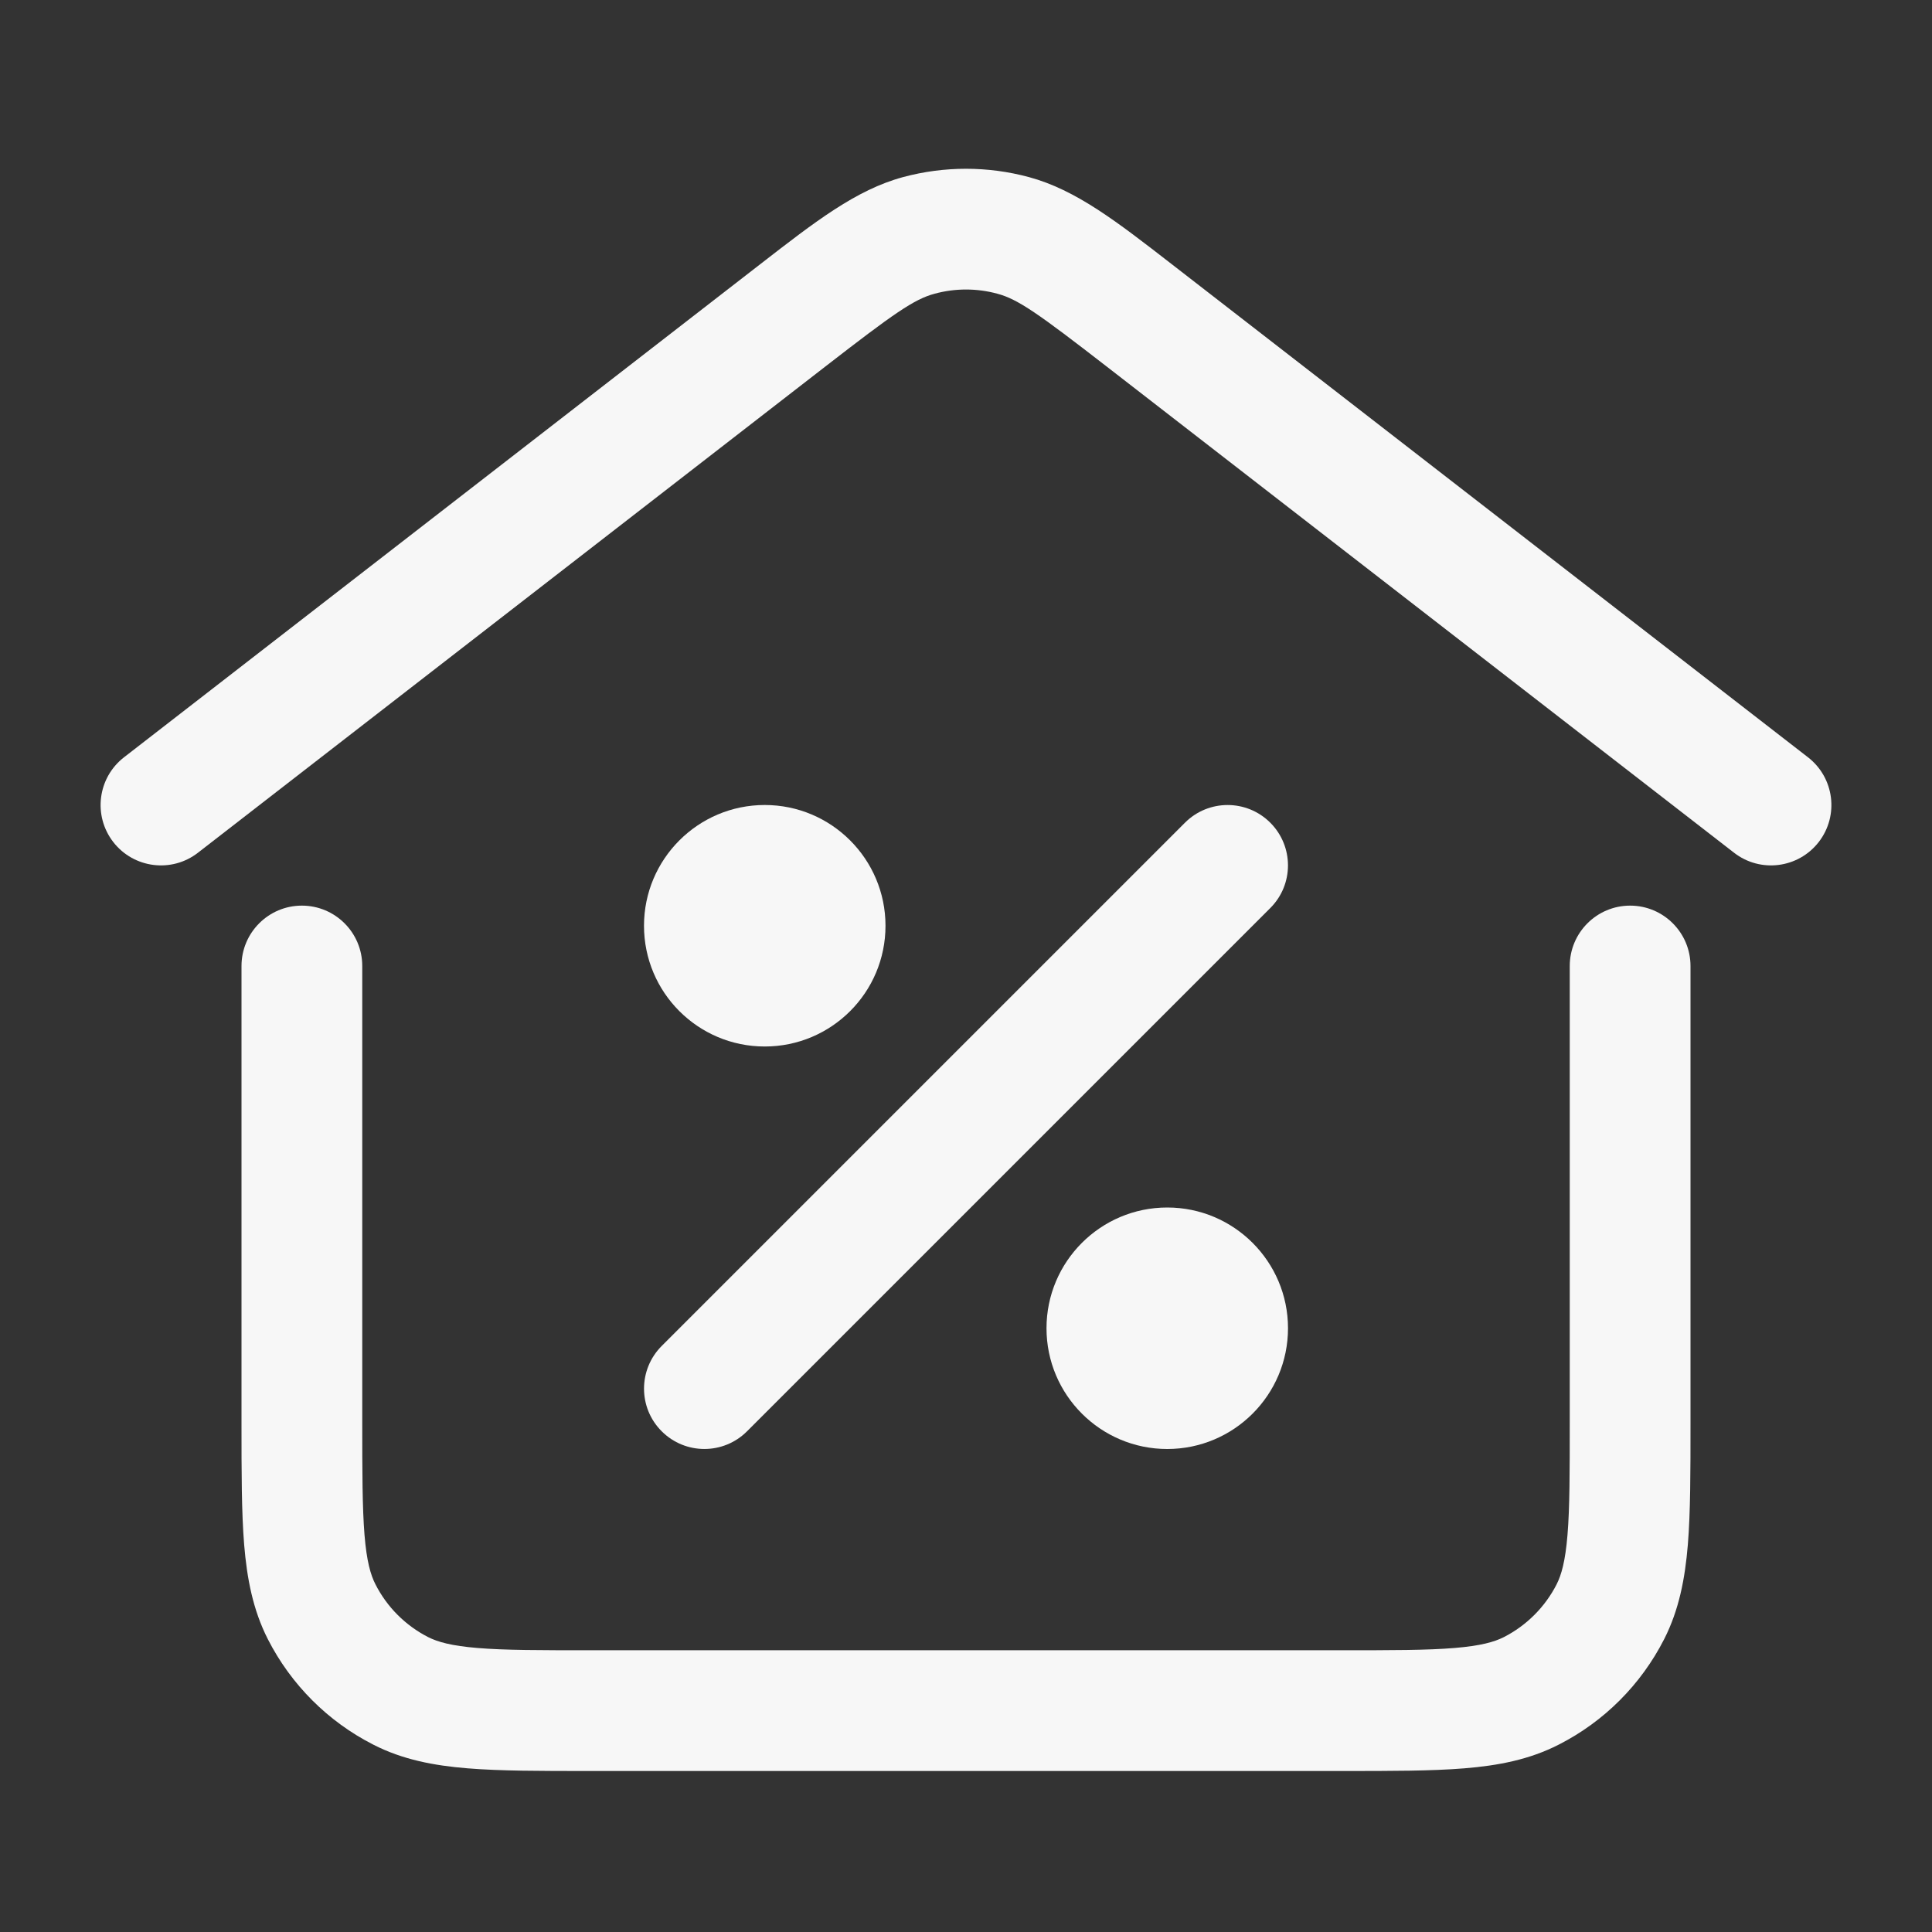 <svg width="24" height="24" viewBox="0 0 24 24" fill="none" xmlns="http://www.w3.org/2000/svg">
<rect x="0" y="0" width="24" height="24" fill="#333333" stroke="none"/>
<path d="M12.391 3.649C12.135 3.579 11.865 3.579 11.609 3.649C11.354 3.717 11.098 3.898 10.254 4.552L2.459 10.593C2.132 10.847 1.661 10.787 1.407 10.46C1.153 10.132 1.213 9.661 1.541 9.407L9.449 3.278C10.126 2.753 10.634 2.358 11.218 2.2C11.73 2.062 12.27 2.062 12.782 2.2C13.366 2.358 13.874 2.753 14.551 3.278L22.459 9.407C22.787 9.661 22.847 10.132 22.593 10.46C22.339 10.787 21.868 10.847 21.541 10.593L13.746 4.552C12.902 3.898 12.646 3.717 12.391 3.649Z" fill="white" fill-opacity="0.96"/>
<path d="M3.75 11.25C4.164 11.25 4.5 11.586 4.5 12V17.65C4.5 18.293 4.501 18.729 4.528 19.067C4.555 19.396 4.604 19.564 4.664 19.681C4.807 19.963 5.037 20.193 5.319 20.337C5.436 20.396 5.604 20.445 5.933 20.472C6.271 20.5 6.708 20.5 7.35 20.5H16.65C17.293 20.5 17.729 20.5 18.067 20.472C18.396 20.445 18.564 20.396 18.681 20.337C18.963 20.193 19.193 19.963 19.337 19.681C19.396 19.564 19.445 19.396 19.472 19.067C19.5 18.729 19.5 18.293 19.5 17.65V12C19.5 11.586 19.836 11.25 20.25 11.25C20.664 11.25 21 11.586 21 12V17.681C21 18.285 21 18.783 20.967 19.189C20.932 19.61 20.858 19.998 20.673 20.362C20.385 20.927 19.927 21.386 19.362 21.673C18.998 21.859 18.61 21.933 18.189 21.967C17.783 22 17.285 22 16.681 22H7.319C6.715 22 6.217 22 5.811 21.967C5.39 21.933 5.002 21.859 4.638 21.673C4.074 21.386 3.615 20.927 3.327 20.362C3.142 19.998 3.068 19.61 3.033 19.189C3 18.783 3 18.285 3 17.681L3 12C3 11.586 3.336 11.25 3.75 11.25Z" fill="white" fill-opacity="0.96"/>
<path d="M11 11.5C11 12.329 10.328 13 9.5 13C8.672 13 8 12.329 8 11.5C8 10.672 8.672 10 9.5 10C10.328 10 11 10.672 11 11.5Z" fill="white" fill-opacity="0.96"/>
<path d="M15.78 11.28C16.073 10.988 16.073 10.513 15.78 10.22C15.487 9.927 15.013 9.927 14.72 10.22L8.22 16.72C7.927 17.013 7.927 17.488 8.22 17.78C8.513 18.073 8.987 18.073 9.28 17.78L15.78 11.28Z" fill="white" fill-opacity="0.96"/>
<path d="M14.5 18C15.328 18 16 17.328 16 16.5C16 15.672 15.328 15 14.5 15C13.672 15 13 15.672 13 16.5C13 17.328 13.672 18 14.5 18Z" fill="white" fill-opacity="0.96"/>
</svg>

